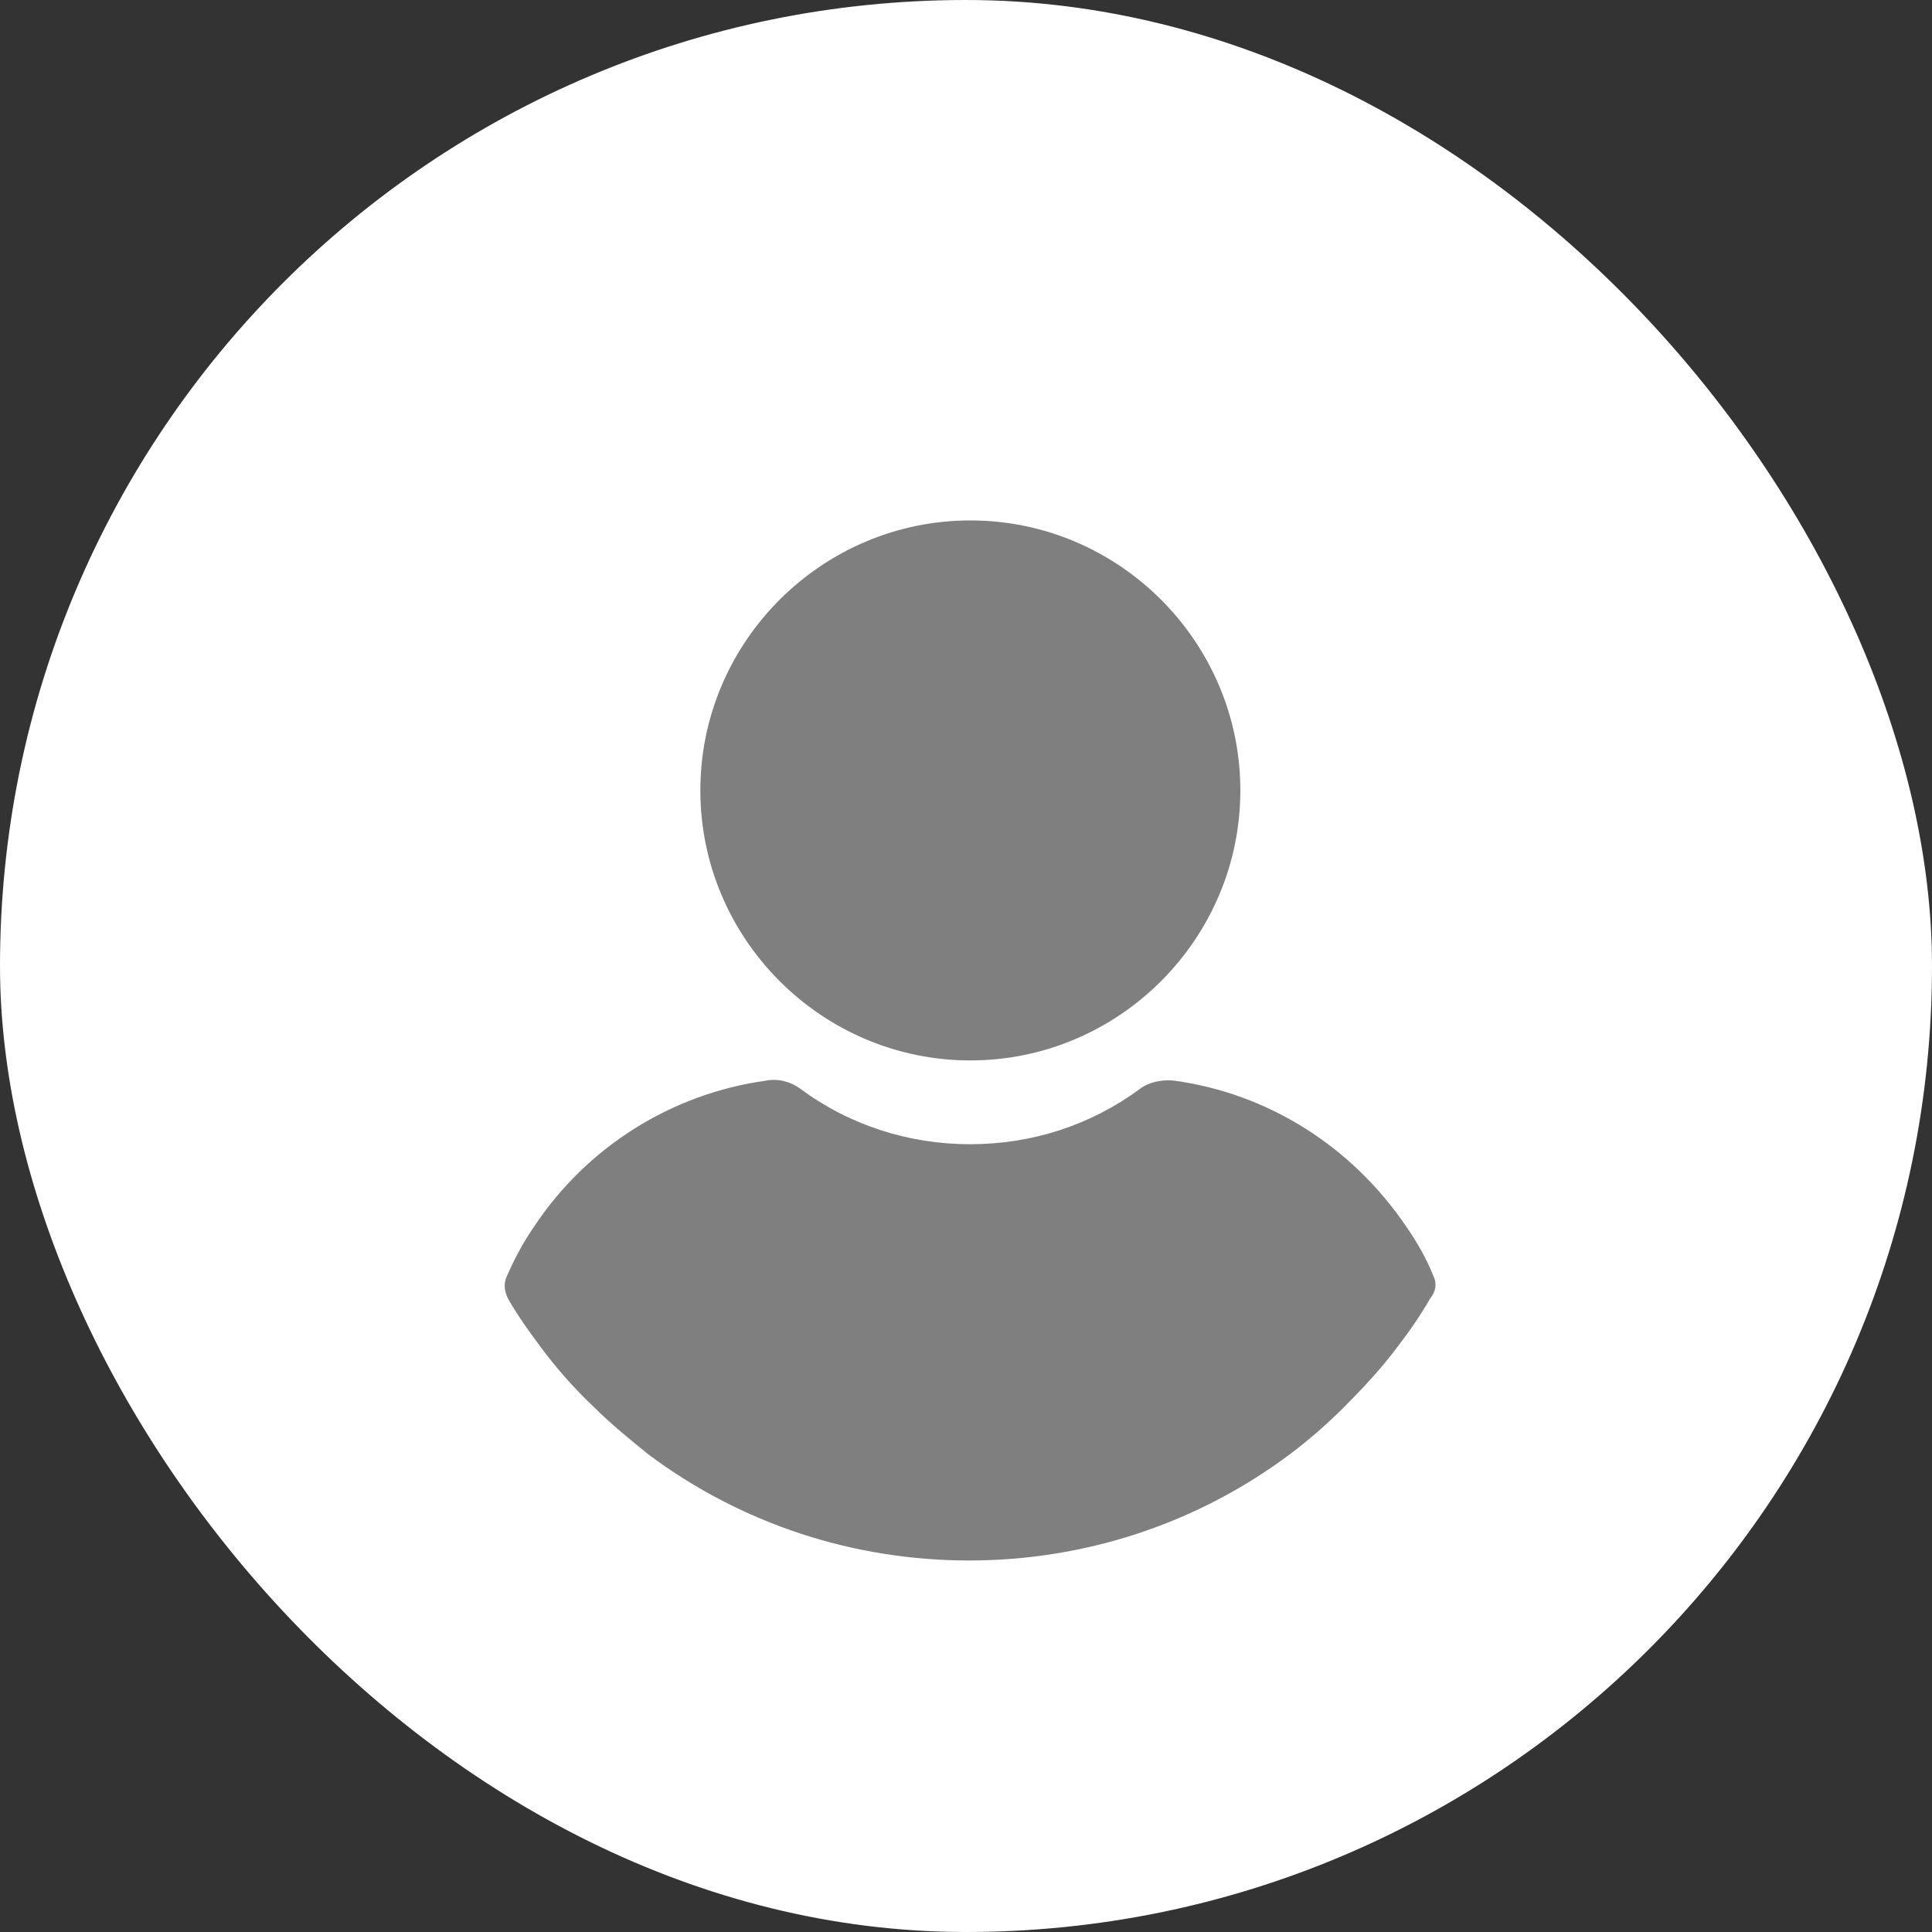 <svg width="24" height="24" viewBox="0 0 24 24" fill="none" xmlns="http://www.w3.org/2000/svg">
<rect x="0" y="0" width="24" height="24" fill="#333333" stroke="none"/>
<rect width="24" height="24" rx="12" fill="white"/>
<path d="M12.054 6.465C10.209 6.465 8.7 7.973 8.7 9.819C8.7 11.664 10.209 13.173 12.054 13.173C13.9 13.173 15.408 11.664 15.408 9.819C15.408 7.973 13.9 6.465 12.054 6.465Z" fill="#7F7F80"/>
<path d="M17.808 15.855C17.72 15.635 17.603 15.43 17.471 15.24C16.797 14.244 15.758 13.585 14.586 13.424C14.439 13.409 14.278 13.438 14.161 13.526C13.546 13.98 12.814 14.214 12.052 14.214C11.29 14.214 10.558 13.98 9.943 13.526C9.826 13.438 9.665 13.394 9.518 13.424C8.347 13.585 7.292 14.244 6.633 15.24C6.501 15.43 6.384 15.65 6.296 15.855C6.252 15.943 6.267 16.045 6.311 16.133C6.428 16.338 6.574 16.543 6.706 16.719C6.911 16.997 7.131 17.246 7.38 17.481C7.585 17.686 7.819 17.876 8.054 18.067C9.211 18.931 10.602 19.385 12.037 19.385C13.473 19.385 14.864 18.931 16.021 18.067C16.256 17.891 16.49 17.686 16.695 17.481C16.929 17.246 17.163 16.997 17.369 16.719C17.515 16.529 17.647 16.338 17.764 16.133C17.837 16.045 17.852 15.943 17.808 15.855Z" fill="#7F7F80"/>
</svg>
